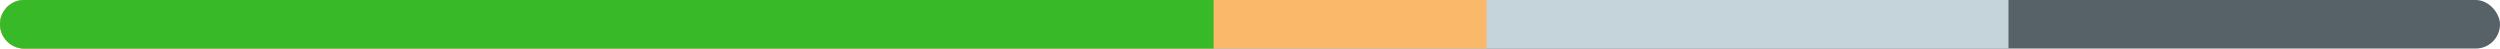 <?xml version="1.0" encoding="UTF-8"?>
<svg width="412px" height="8px" viewBox="0 0 412 8" version="1.1" xmlns="http://www.w3.org/2000/svg" xmlns:xlink="http://www.w3.org/1999/xlink">
    <!-- Generator: Sketch 47.1 (45422) - http://www.bohemiancoding.com/sketch -->
    <title>Group 2</title>
    <desc>Created with Sketch.</desc>
    <defs></defs>
    <g id="Page-1" stroke="none" stroke-width="1" fill="none" fill-rule="evenodd">
        <g id="Group-2">
            <rect id="Rectangle-2" fill="#566268" x="0" y="0" width="412" height="8" rx="4"></rect>
            <path d="M4,0 L331,0 L331,8 L4,8 L4,8 C1.791,8 2.705415e-16,6.209 0,4 L0,4 L0,4 C-2.705415e-16,1.791 1.791,4.05812251e-16 4,0 Z" id="Rectangle-2" fill="#C5D3DA"></path>
            <path d="M4,0 L245,0 L245,8 L4,8 L4,8 C1.791,8 2.705415e-16,6.209 0,4 L0,4 L0,4 C-2.705415e-16,1.791 1.791,4.05812251e-16 4,0 Z" id="Rectangle-2" fill="#FAB96A"></path>
            <path d="M4,0 L200,0 L200,8 L4,8 L4,8 C1.791,8 2.705415e-16,6.209 0,4 L0,4 L0,4 C-2.705415e-16,1.791 1.791,4.05812251e-16 4,0 Z" id="Rectangle-2" fill="#38B927"></path>
        </g>
    </g>
</svg>